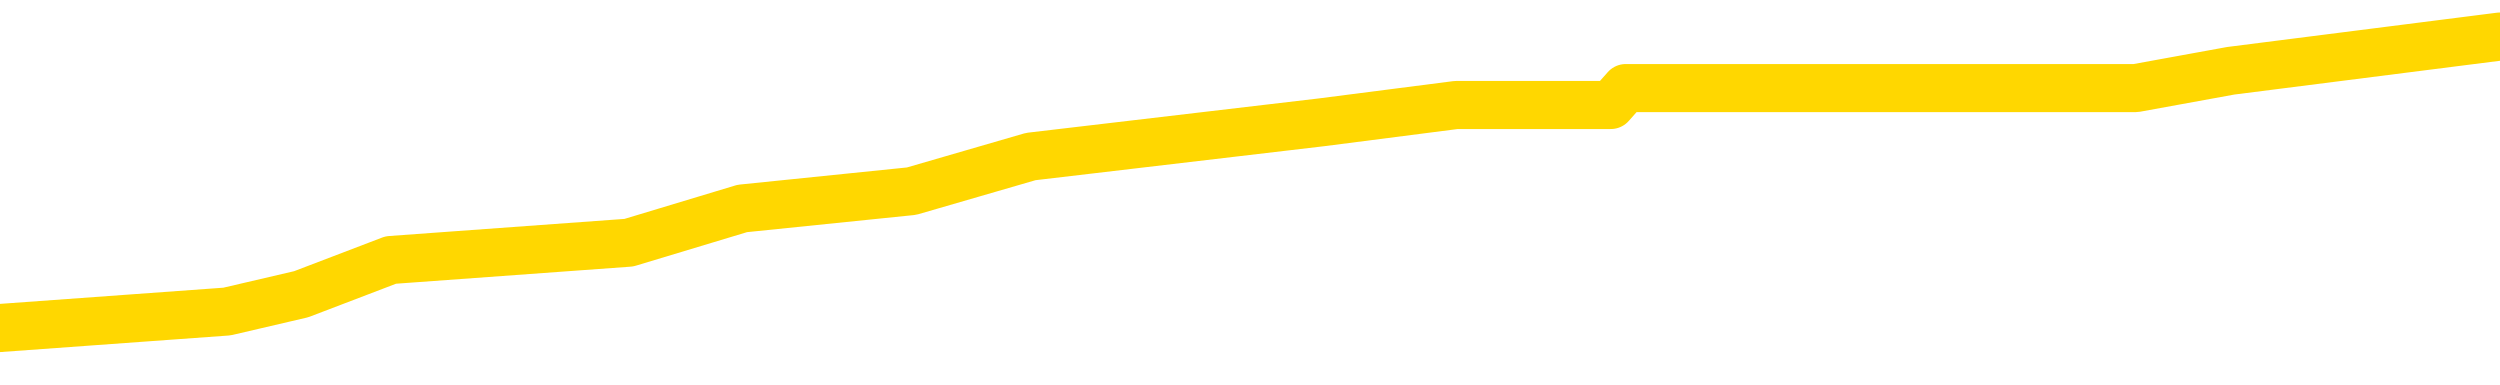 <svg xmlns="http://www.w3.org/2000/svg" version="1.1" viewBox="0 0 6500 1000">
	<path fill="none" stroke="gold" stroke-width="125" stroke-linecap="round" stroke-linejoin="round" d="M0 103357  L-707770 103357 L-707586 103312 L-707096 103222 L-706802 103178 L-706491 103088 L-706256 103044 L-706203 102954 L-706144 102865 L-705991 102820 L-705950 102731 L-705817 102686 L-705525 102642 L-704984 102642 L-704374 102597 L-704326 102597 L-703686 102552 L-703653 102552 L-703127 102552 L-702995 102508 L-702604 102418 L-702276 102329 L-702159 102239 L-701948 102150 L-701231 102150 L-700661 102105 L-700554 102105 L-700379 102061 L-700158 101971 L-699756 101927 L-699731 101837 L-698803 101748 L-698715 101659 L-698633 101569 L-698563 101480 L-698265 101435 L-698113 101346 L-696223 101390 L-696123 101390 L-695860 101390 L-695567 101435 L-695425 101346 L-695176 101346 L-695141 101301 L-694982 101256 L-694519 101167 L-694266 101122 L-694054 101033 L-693802 100988 L-693453 100944 L-692526 100854 L-692432 100765 L-692022 100720 L-690851 100631 L-689662 100586 L-689569 100497 L-689542 100407 L-689276 100318 L-688977 100229 L-688848 100139 L-688811 100050 L-687996 100050 L-687612 100095 L-686552 100139 L-686490 100139 L-686225 101033 L-685754 101882 L-685562 102731 L-685298 103580 L-684961 103535 L-684826 103491 L-684370 103446 L-683627 103401 L-683609 103357 L-683444 103267 L-683376 103267 L-682860 103222 L-681831 103222 L-681635 103178 L-681146 103133 L-680784 103088 L-680376 103088 L-679990 103133 L-678286 103133 L-678188 103133 L-678117 103133 L-678055 103133 L-677871 103088 L-677534 103088 L-676894 103044 L-676817 102999 L-676756 102999 L-676569 102954 L-676490 102954 L-676312 102910 L-676293 102865 L-676063 102865 L-675675 102820 L-674787 102820 L-674747 102776 L-674659 102731 L-674632 102642 L-673624 102597 L-673474 102508 L-673450 102463 L-673317 102418 L-673277 102373 L-672019 102329 L-671961 102329 L-671421 102284 L-671369 102284 L-671322 102284 L-670927 102239 L-670787 102195 L-670588 102150 L-670441 102150 L-670276 102150 L-670000 102195 L-669641 102195 L-669088 102150 L-668443 102105 L-668185 102016 L-668031 101971 L-667630 101927 L-667590 101882 L-667469 101837 L-667407 101882 L-667394 101882 L-667300 101882 L-667007 101837 L-666855 101659 L-666525 101569 L-666447 101480 L-666371 101435 L-666145 101301 L-666078 101212 L-665850 101122 L-665798 101033 L-665633 100988 L-664627 100944 L-664444 100899 L-663893 100854 L-663500 100765 L-663103 100720 L-662252 100631 L-662174 100586 L-661595 100542 L-661154 100542 L-660913 100497 L-660756 100497 L-660355 100407 L-660334 100407 L-659889 100363 L-659484 100318 L-659348 100229 L-659173 100139 L-659037 100050 L-658786 99961 L-657786 99916 L-657704 99871 L-657569 99827 L-657530 99782 L-656640 99737 L-656425 99693 L-655981 99648 L-655864 99603 L-655807 99558 L-655131 99558 L-655031 99514 L-655002 99514 L-653660 99469 L-653254 99424 L-653215 99380 L-652286 99335 L-652188 99290 L-652055 99246 L-651651 99201 L-651625 99156 L-651532 99112 L-651316 99067 L-650905 98978 L-649751 98888 L-649459 98799 L-649431 98710 L-648823 98665 L-648572 98575 L-648553 98531 L-647623 98486 L-647572 98397 L-647450 98352 L-647432 98263 L-647276 98218 L-647101 98129 L-646964 98084 L-646908 98039 L-646800 97995 L-646715 97950 L-646481 97905 L-646407 97861 L-646098 97816 L-645980 97771 L-645810 97726 L-645719 97682 L-645617 97682 L-645593 97637 L-645516 97637 L-645418 97548 L-645052 97503 L-644947 97458 L-644443 97414 L-643992 97369 L-643953 97324 L-643929 97280 L-643889 97235 L-643760 97190 L-643659 97146 L-643217 97101 L-642935 97056 L-642343 97012 L-642212 96967 L-641938 96878 L-641786 96833 L-641632 96788 L-641547 96699 L-641469 96654 L-641283 96609 L-641233 96609 L-641205 96565 L-641126 96520 L-641103 96475 L-640819 96386 L-640215 96297 L-639220 96252 L-638922 96207 L-638188 96163 L-637944 96118 L-637854 96073 L-637276 96029 L-636578 95984 L-635826 95939 L-635507 95894 L-635124 95805 L-635047 95760 L-634413 95716 L-634227 95671 L-634140 95671 L-634010 95671 L-633697 95626 L-633648 95582 L-633506 95537 L-633484 95492 L-632517 95448 L-631971 95403 L-631493 95403 L-631432 95403 L-631108 95403 L-631087 95358 L-631024 95358 L-630814 95314 L-630737 95269 L-630683 95224 L-630660 95180 L-630621 95135 L-630605 95090 L-629848 95046 L-629831 95001 L-629032 94956 L-628880 94911 L-627974 94867 L-627468 94822 L-627239 94733 L-627197 94733 L-627082 94688 L-626906 94643 L-626151 94688 L-626017 94643 L-625853 94599 L-625534 94554 L-625358 94465 L-624336 94375 L-624313 94286 L-624062 94241 L-623849 94152 L-623215 94107 L-622977 94018 L-622944 93928 L-622766 93839 L-622686 93750 L-622596 93705 L-622532 93616 L-622092 93526 L-622068 93482 L-621527 93437 L-621271 93392 L-620777 93348 L-619899 93303 L-619863 93258 L-619810 93214 L-619769 93169 L-619652 93124 L-619375 93079 L-619168 92990 L-618971 92901 L-618948 92811 L-618897 92722 L-618858 92677 L-618780 92633 L-618183 92543 L-618122 92499 L-618019 92454 L-617865 92409 L-617233 92365 L-616552 92320 L-616249 92231 L-615903 92186 L-615705 92141 L-615657 92052 L-615336 92007 L-614709 91962 L-614562 91918 L-614526 91873 L-614468 91828 L-614391 91739 L-614150 91739 L-614062 91694 L-613968 91650 L-613674 91605 L-613540 91560 L-613480 91516 L-613443 91426 L-613170 91426 L-612164 91382 L-611989 91337 L-611938 91337 L-611645 91292 L-611453 91203 L-611120 91158 L-610613 91113 L-610051 91024 L-610036 90935 L-610020 90890 L-609919 90801 L-609805 90711 L-609766 90622 L-609728 90577 L-609662 90577 L-609634 90533 L-609495 90577 L-609203 90577 L-609152 90577 L-609047 90577 L-608783 90533 L-608318 90488 L-608173 90488 L-608119 90399 L-608062 90354 L-607871 90309 L-607505 90264 L-607291 90264 L-607096 90264 L-607038 90264 L-606979 90175 L-606825 90130 L-606556 90086 L-606126 90309 L-606111 90309 L-606034 90264 L-605969 90220 L-605840 89907 L-605816 89862 L-605532 89818 L-605485 89773 L-605430 89728 L-604968 89684 L-604929 89684 L-604888 89639 L-604698 89594 L-604217 89550 L-603730 89505 L-603714 89460 L-603676 89415 L-603419 89371 L-603342 89281 L-603112 89237 L-603096 89147 L-602802 89058 L-602359 89013 L-601912 88969 L-601408 88924 L-601254 88879 L-600967 88835 L-600927 88745 L-600596 88701 L-600374 88656 L-599857 88567 L-599781 88522 L-599534 88432 L-599339 88343 L-599279 88298 L-598503 88254 L-598429 88254 L-598198 88209 L-598182 88209 L-598120 88164 L-597924 88120 L-597460 88120 L-597437 88075 L-597307 88075 L-596006 88075 L-595990 88075 L-595913 88030 L-595819 88030 L-595602 88030 L-595449 87986 L-595271 88030 L-595217 88075 L-594930 88120 L-594890 88120 L-594521 88120 L-594081 88120 L-593898 88120 L-593577 88075 L-593281 88075 L-592835 87986 L-592764 87941 L-592301 87852 L-591864 87807 L-591681 87762 L-590227 87673 L-590096 87628 L-589638 87539 L-589412 87494 L-589026 87405 L-588509 87315 L-587555 87226 L-586761 87137 L-586087 87092 L-585661 87003 L-585350 86958 L-585120 86824 L-584437 86690 L-584423 86556 L-584214 86377 L-584192 86332 L-584017 86243 L-583067 86198 L-582799 86109 L-581984 86064 L-581673 85975 L-581636 85930 L-581579 85841 L-580962 85796 L-580324 85707 L-578698 85662 L-578024 85617 L-577382 85617 L-577304 85617 L-577248 85617 L-577212 85617 L-577184 85573 L-577072 85483 L-577054 85439 L-577031 85394 L-576878 85349 L-576824 85260 L-576746 85215 L-576627 85171 L-576530 85126 L-576412 85081 L-576143 84992 L-575873 84947 L-575855 84858 L-575656 84813 L-575509 84724 L-575282 84679 L-575148 84634 L-574839 84590 L-574779 84545 L-574426 84456 L-574077 84411 L-573976 84366 L-573912 84277 L-573852 84232 L-573468 84143 L-573087 84098 L-572983 84054 L-572722 84009 L-572451 83920 L-572292 83875 L-572260 83830 L-572198 83785 L-572056 83741 L-571872 83696 L-571828 83651 L-571540 83651 L-571524 83607 L-571290 83607 L-571230 83562 L-571191 83562 L-570612 83517 L-570478 83473 L-570455 83294 L-570436 82981 L-570419 82624 L-570402 82266 L-570379 81909 L-570362 81641 L-570341 81328 L-570324 81015 L-570301 80836 L-570284 80658 L-570263 80524 L-570246 80434 L-570197 80300 L-570125 80166 L-570090 79943 L-570066 79764 L-570031 79585 L-569989 79407 L-569952 79317 L-569936 79138 L-569912 79004 L-569875 78915 L-569858 78781 L-569835 78692 L-569817 78602 L-569799 78513 L-569783 78424 L-569754 78289 L-569728 78155 L-569682 78111 L-569666 78021 L-569624 77977 L-569576 77887 L-569505 77798 L-569490 77709 L-569474 77619 L-569412 77575 L-569373 77530 L-569333 77485 L-569167 77441 L-569102 77396 L-569086 77351 L-569042 77262 L-568984 77217 L-568771 77172 L-568737 77128 L-568695 77083 L-568617 77038 L-568080 76994 L-568001 76949 L-567897 76860 L-567809 76815 L-567632 76770 L-567282 76726 L-567126 76681 L-566688 76636 L-566531 76592 L-566402 76547 L-565698 76457 L-565497 76413 L-564536 76323 L-564054 76279 L-563954 76279 L-563862 76234 L-563617 76189 L-563544 76145 L-563101 76055 L-563005 76011 L-562990 75966 L-562974 75921 L-562949 75877 L-562483 75832 L-562266 75787 L-562127 75743 L-561833 75698 L-561744 75653 L-561703 75609 L-561673 75564 L-561501 75519 L-561442 75474 L-561366 75430 L-561285 75385 L-561215 75385 L-560906 75340 L-560821 75296 L-560607 75251 L-560572 75206 L-559888 75162 L-559790 75117 L-559585 75072 L-559538 75028 L-559260 74983 L-559198 74938 L-559181 74849 L-559103 74804 L-558794 74715 L-558770 74670 L-558716 74581 L-558693 74536 L-558571 74491 L-558435 74402 L-558191 74357 L-558065 74357 L-557418 74313 L-557403 74313 L-557378 74313 L-557197 74223 L-557121 74179 L-557030 74134 L-556602 74089 L-556186 74045 L-555793 73955 L-555714 73911 L-555695 73866 L-555332 73821 L-555096 73777 L-554867 73732 L-554554 73687 L-554476 73642 L-554396 73553 L-554217 73464 L-554202 73419 L-553936 73330 L-553856 73285 L-553626 73240 L-553400 73196 L-553085 73196 L-552909 73151 L-552548 73151 L-552156 73106 L-552087 73017 L-552023 72972 L-551883 72883 L-551831 72838 L-551730 72749 L-551228 72704 L-551030 72659 L-550784 72615 L-550598 72570 L-550299 72525 L-550223 72481 L-550056 72391 L-549172 72347 L-549143 72257 L-549021 72168 L-548442 72123 L-548364 72079 L-547651 72079 L-547339 72079 L-547125 72079 L-547109 72079 L-546722 72079 L-546197 71989 L-545751 71945 L-545421 71900 L-545269 71855 L-544943 71855 L-544764 71810 L-544683 71810 L-544477 71721 L-544301 71676 L-543372 71632 L-542483 71587 L-542444 71542 L-542216 71542 L-541837 71498 L-541049 71453 L-540815 71408 L-540739 71364 L-540381 71319 L-539810 71230 L-539543 71185 L-539156 71140 L-539052 71140 L-538882 71140 L-538264 71140 L-538053 71140 L-537745 71140 L-537692 71096 L-537564 71051 L-537511 71006 L-537392 70962 L-537056 70872 L-536097 70827 L-535965 70738 L-535763 70693 L-535132 70649 L-534821 70604 L-534407 70559 L-534380 70515 L-534234 70470 L-533814 70425 L-532481 70425 L-532435 70381 L-532306 70291 L-532289 70247 L-531711 70157 L-531506 70113 L-531476 70068 L-531435 70023 L-531378 69978 L-531340 69934 L-531262 69889 L-531119 69844 L-530665 69800 L-530546 69755 L-530261 69710 L-529889 69666 L-529792 69621 L-529466 69576 L-529111 69532 L-528941 69487 L-528894 69442 L-528785 69398 L-528696 69353 L-528668 69308 L-528592 69219 L-528288 69174 L-528254 69085 L-528183 69040 L-527815 68995 L-527479 68951 L-527398 68951 L-527179 68906 L-527007 68861 L-526980 68817 L-526482 68772 L-525933 68683 L-525053 68638 L-524954 68549 L-524877 68504 L-524603 68459 L-524356 68370 L-524282 68325 L-524220 68236 L-524101 68191 L-524059 68147 L-523949 68102 L-523872 68012 L-523171 67968 L-522926 67923 L-522886 67878 L-522730 67834 L-522130 67834 L-521904 67834 L-521811 67834 L-521336 67834 L-520739 67744 L-520219 67700 L-520198 67655 L-520053 67610 L-519733 67610 L-519191 67610 L-518959 67610 L-518788 67610 L-518302 67566 L-518074 67521 L-517989 67476 L-517643 67432 L-517317 67432 L-516794 67387 L-516467 67342 L-515866 67298 L-515669 67208 L-515617 67163 L-515576 67119 L-515295 67074 L-514611 66985 L-514300 66940 L-514276 66851 L-514084 66806 L-513862 66761 L-513776 66717 L-513112 66627 L-513088 66583 L-512866 66493 L-512536 66449 L-512184 66359 L-511979 66315 L-511746 66225 L-511489 66180 L-511299 66091 L-511252 66046 L-511025 66002 L-510990 65957 L-510834 65912 L-510619 65868 L-510446 65823 L-510355 65778 L-510078 65734 L-509834 65689 L-509518 65644 L-509092 65644 L-509055 65644 L-508571 65644 L-508338 65644 L-508126 65600 L-507900 65555 L-507350 65555 L-507103 65510 L-506269 65510 L-506213 65466 L-506192 65421 L-506034 65376 L-505572 65331 L-505531 65287 L-505192 65197 L-505058 65153 L-504835 65108 L-504263 65063 L-503791 65019 L-503597 64974 L-503404 64929 L-503214 64885 L-503113 64840 L-502745 64795 L-502698 64751 L-502617 64706 L-501323 64661 L-501275 64617 L-501007 64617 L-500861 64617 L-500311 64617 L-500194 64572 L-500112 64527 L-499753 64483 L-499529 64438 L-499248 64393 L-498919 64304 L-498411 64259 L-498298 64214 L-498220 64170 L-498055 64125 L-497761 64125 L-497292 64125 L-497096 64170 L-497045 64170 L-496395 64125 L-496273 64080 L-495819 64080 L-495783 64036 L-495315 63991 L-495204 63946 L-495188 63902 L-494972 63902 L-494791 63857 L-494260 63857 L-493230 63857 L-493031 63812 L-492572 63768 L-491624 63678 L-491525 63634 L-491171 63544 L-491111 63500 L-491096 63455 L-491061 63410 L-490692 63365 L-490572 63321 L-490329 63276 L-490166 63231 L-489978 63187 L-489858 63142 L-488787 63053 L-487929 63008 L-487717 62919 L-487619 62874 L-487445 62785 L-487112 62740 L-487040 62695 L-486983 62651 L-486807 62651 L-486418 62606 L-486183 62561 L-486072 62516 L-485955 62472 L-484974 62427 L-484948 62382 L-484354 62293 L-484321 62293 L-484173 62248 L-483888 62204 L-482977 62204 L-482030 62204 L-481877 62159 L-481775 62159 L-481643 62114 L-481500 62070 L-481474 62025 L-481360 61980 L-481141 61936 L-480460 61891 L-480331 61846 L-480027 61802 L-479787 61712 L-479455 61668 L-478816 61623 L-478474 61533 L-478412 61489 L-478256 61489 L-477335 61489 L-476864 61489 L-476821 61489 L-476808 61444 L-476767 61399 L-476744 61355 L-476718 61310 L-476574 61265 L-476151 61221 L-475816 61221 L-475625 61176 L-475196 61176 L-475008 61131 L-474619 61042 L-474085 60997 L-473712 60953 L-473691 60953 L-473441 60908 L-473323 60863 L-473247 60819 L-473111 60774 L-473072 60729 L-472992 60684 L-472597 60640 L-472101 60595 L-471990 60506 L-471817 60461 L-471508 60416 L-471061 60372 L-470738 60327 L-470595 60238 L-470168 60148 L-470015 60059 L-469960 59970 L-469146 59925 L-469126 59880 L-468754 59836 L-468698 59836 L-467568 59791 L-467501 59791 L-466942 59746 L-466748 59701 L-466611 59657 L-466378 59612 L-466031 59567 L-465996 59478 L-465961 59433 L-465893 59344 L-465544 59299 L-465372 59255 L-464887 59210 L-464870 59165 L-464545 59121 L-464388 59076 L-463247 58987 L-463222 58942 L-463030 58852 L-462837 58808 L-462587 58763 L-462570 58718 L-461549 58674 L-461252 58629 L-461176 58584 L-461040 58495 L-460864 58450 L-460288 58361 L-460072 58316 L-460008 58272 L-459878 58227 L-459841 58138 L-459317 58093 L-459180 75698 L-459165 75698 L-459142 75698 L-459122 75698 L-458895 58048 L-458119 58048 L-458077 58048 L-457710 58048 L-457631 58004 L-457579 57959 L-456906 57914 L-456164 57869 L-455739 57869 L-455291 57825 L-454230 57780 L-453918 57691 L-453508 57691 L-453436 57646 L-452912 57646 L-452817 57646 L-452799 57646 L-452354 57601 L-452169 57512 L-451389 57423 L-450716 57378 L-450304 57244 L-450072 57155 L-449932 57110 L-449850 57021 L-449830 56976 L-449754 56976 L-449626 56931 L-449309 56976 L-449084 56976 L-448759 56931 L-448697 56931 L-448327 56931 L-448294 56931 L-448086 56931 L-447418 56931 L-447341 56931 L-447183 56842 L-447072 56842 L-446746 56797 L-446591 56752 L-446250 56752 L-446193 56663 L-445854 56574 L-445651 56529 L-445598 56440 L-444222 56395 L-444092 56350 L-443658 56306 L-443338 56261 L-442510 56172 L-442387 56127 L-441656 56037 L-441500 55948 L-441460 55903 L-441406 55859 L-441383 55814 L-441269 55769 L-440972 55725 L-440682 55680 L-440628 55635 L-440507 55591 L-440477 55546 L-440377 55501 L-439934 55501 L-439782 55457 L-438946 55457 L-438404 55412 L-438070 55412 L-438054 55367 L-437978 55323 L-437862 55278 L-437668 55233 L-437403 55189 L-436569 55144 L-436472 55099 L-435951 55054 L-435909 55010 L-435810 54965 L-434982 54965 L-434847 54920 L-434508 54920 L-433954 54876 L-433574 54831 L-433411 54786 L-433101 54742 L-432289 54697 L-431983 54652 L-431714 54652 L-431393 54652 L-431072 54697 L-430796 54697 L-429968 54608 L-429873 54563 L-429780 54429 L-429676 54295 L-429289 54161 L-428809 54071 L-428792 54027 L-428674 53982 L-428306 53893 L-428211 53848 L-427377 53759 L-427300 53714 L-427000 53669 L-426910 53625 L-426502 53535 L-426392 53446 L-425693 53401 L-425220 53357 L-425160 53312 L-424941 53222 L-424667 53178 L-424554 53133 L-423527 53088 L-423140 53044 L-423120 52999 L-422787 52954 L-422543 52910 L-422109 52865 L-421999 52820 L-421882 52776 L-421430 52686 L-420840 52642 L-420503 52597 L-418610 52552 L-418497 52463 L-418285 52418 L-416967 52373 L-416860 42320 L-416794 32400 L-416758 23240 L-416696 23240 L-416196 33205 L-415521 43035 L-415500 52105 L-415229 52016 L-414261 52016 L-413572 51971 L-413410 51927 L-412869 51882 L-412779 51837 L-411760 51793 L-410812 51703 L-410447 51748 L-410344 51793 L-409755 51793 L-409696 51793 L-409596 51748 L-409155 51659 L-409048 51614 L-408606 51569 L-407606 51435 L-407350 51301 L-407247 51167 L-407117 51078 L-406750 50988 L-406169 50899 L-406139 50854 L-405823 50810 L-403840 50765 L-403724 50720 L-403657 50720 L-403298 50676 L-401679 50631 L-401502 50631 L-401357 50631 L-400535 50676 L-400482 50720 L-400428 50720 L-399994 50720 L-399013 50765 L-398939 50765 L-397855 50720 L-397642 50720 L-396925 50631 L-396537 50586 L-396318 50497 L-395999 50407 L-395505 50318 L-395377 50273 L-395148 50184 L-394916 50095 L-394857 50050 L-394567 50005 L-394295 49916 L-393265 49871 L-391600 49827 L-391181 49782 L-391044 49737 L-390887 49737 L-390582 49693 L-390354 49603 L-390196 49558 L-390036 49469 L-389867 49380 L-389820 49335 L-389767 49290 L-389745 49290 L-389359 49246 L-389109 49246 L-388839 49246 L-388678 49246 L-388588 49246 L-386929 49246 L-386764 49290 L-386384 49246 L-385924 49246 L-385315 49156 L-384222 49112 L-383790 49067 L-383759 49022 L-383697 48978 L-383679 48933 L-381976 48888 L-381934 48844 L-381467 48799 L-381280 48754 L-381248 48665 L-380653 48620 L-380603 48575 L-380280 48531 L-380230 48486 L-380019 48441 L-380001 48397 L-379735 48307 L-379682 48263 L-379213 48218 L-378703 48129 L-378624 48129 L-378330 48084 L-378314 48039 L-378275 47995 L-378204 47950 L-378047 47905 L-377101 47905 L-377044 47905 L-376523 47905 L-376331 47861 L-376230 47861 L-376004 47816 L-375494 47816 L-375106 49022 L-375037 49022 L-374688 48978 L-374331 48933 L-373203 47637 L-373151 47548 L-372925 47503 L-372891 47458 L-372766 47369 L-372668 47369 L-372403 47369 L-371662 47414 L-371084 47414 L-370790 47414 L-370085 47414 L-369906 47369 L-369883 47369 L-369247 47324 L-368935 47280 L-368539 47280 L-368509 47235 L-368488 47190 L-368335 47146 L-367649 47146 L-367633 47146 L-367293 47146 L-367021 47101 L-366983 47056 L-366927 46967 L-366905 46922 L-366833 46878 L-366501 46833 L-366395 46788 L-366366 46699 L-366168 46654 L-366015 46609 L-365147 46565 L-364585 46475 L-364569 46475 L-364468 46431 L-364365 46475 L-364219 46475 L-364141 46475 L-364103 46431 L-364047 46386 L-363974 46341 L-363829 46297 L-363347 46297 L-362943 46252 L-362076 46297 L-362056 46297 L-361799 46297 L-361722 46297 L-361693 46252 L-361683 46163 L-361666 46118 L-361373 46073 L-361333 46029 L-361261 45984 L-361188 45939 L-360983 45894 L-360823 45760 L-360521 45626 L-360444 45448 L-360427 45314 L-360210 45224 L-359979 45224 L-359869 45269 L-359499 45314 L-359341 45314 L-359110 45314 L-358941 45314 L-358796 45269 L-358664 45224 L-357388 45135 L-356985 45046 L-356924 45001 L-356807 44911 L-356382 44867 L-356367 44777 L-356305 44733 L-356032 44643 L-355919 44599 L-355637 44509 L-355360 44465 L-354934 44375 L-354912 44331 L-354834 44286 L-354708 44241 L-354122 44197 L-353731 44152 L-353395 44107 L-352806 44063 L-352704 44063 L-352533 44018 L-352397 44018 L-351569 43973 L-350384 43928 L-350348 43884 L-350292 43884 L-350072 43839 L-349867 43839 L-349712 43839 L-349456 43794 L-349379 43750 L-348836 43705 L-348800 43660 L-348551 43616 L-348164 43571 L-347338 43526 L-346980 43482 L-346669 43482 L-346411 43437 L-346188 43392 L-345781 43348 L-345665 43303 L-345482 43258 L-345429 43258 L-345240 43214 L-345069 43169 L-345040 43124 L-344760 43079 L-344450 43035 L-344312 42990 L-344002 42945 L-343808 42945 L-343793 42901 L-343073 42901 L-342940 42811 L-342642 42767 L-342551 42722 L-341951 42722 L-341912 42677 L-341834 42633 L-341214 42588 L-341062 42499 L-341021 42454 L-340711 42409 L-340519 42365 L-340326 42275 L-340270 42186 L-339962 42141 L-339909 42096 L-339855 42141 L-339829 42141 L-339704 42141 L-338894 42096 L-338817 42052 L-338277 42007 L-338008 41962 L-337348 41918 L-336441 41873 L-336200 41828 L-335667 41784 L-335450 41739 L-334343 41784 L-334292 41784 L-333517 41784 L-332969 41739 L-332858 41694 L-332705 41605 L-332650 41560 L-332484 41516 L-332107 41471 L-331660 41426 L-331605 41382 L-331450 41337 L-330771 41292 L-330550 41247 L-330032 41203 L-329184 41113 L-329168 41069 L-327377 41024 L-326822 40979 L-326705 40935 L-325699 40890 L-325663 40845 L-325430 40845 L-325337 40845 L-325297 40845 L-324965 40801 L-324613 40756 L-324348 40667 L-324062 40622 L-323751 40533 L-323497 40443 L-323403 40399 L-322913 40354 L-322706 40309 L-322140 40264 L-322026 40309 L-321674 40264 L-321623 40264 L-321583 40264 L-320980 40175 L-320246 40086 L-319665 39996 L-319429 39907 L-318889 39773 L-318736 39684 L-318234 39639 L-318025 39550 L-318002 39550 L-317943 39505 L-316980 39505 L-316803 39460 L-316361 39415 L-316336 39326 L-316181 39281 L-316100 39281 L-315950 39326 L-315303 39326 L-315253 39281 L-314133 39237 L-313149 39192 L-313087 39147 L-312367 39103 L-311502 39058 L-311123 39013 L-310904 39013 L-310145 38969 L-310093 38924 L-309784 38835 L-308932 38835 L-308739 38790 L-308562 38745 L-308338 38745 L-308211 38701 L-308019 38701 L-307787 38656 L-307617 38701 L-307331 38656 L-307051 38656 L-306968 38611 L-306798 38567 L-306781 38477 L-306627 38432 L-306588 38388 L-305812 38343 L-305736 38343 L-305504 38254 L-305077 38209 L-304731 38164 L-304148 38120 L-303879 38120 L-303620 38120 L-303491 38030 L-303475 37986 L-303361 37941 L-303337 37896 L-303103 37852 L-303067 37807 L-301751 37807 L-301695 37762 L-301016 37673 L-300444 37673 L-300318 37673 L-300165 37673 L-300088 37673 L-299776 37584 L-299503 37539 L-299414 37449 L-299312 37449 L-298385 37405 L-298308 37405 L-297944 37405 L-297920 37360 L-297883 37315 L-297108 37226 L-297016 37181 L-296876 37137 L-296474 37092 L-296213 37092 L-295969 37137 L-295755 37092 L-295674 37092 L-295598 37092 L-295522 37092 L-295335 37137 L-295268 37137 L-295019 37137 L-294964 37092 L-294826 37047 L-294747 36958 L-294633 36913 L-294410 36869 L-294246 36824 L-294205 36779 L-294035 36735 L-293664 36690 L-293650 36645 L-293534 36600 L-292812 36556 L-292776 36511 L-292644 36511 L-292296 36466 L-291884 36466 L-291848 36466 L-291770 36422 L-291731 36377 L-291367 36332 L-291163 36288 L-291148 36243 L-290802 36198 L-290454 36198 L-290128 36198 L-290026 36154 L-289874 36154 L-289679 36109 L-289448 36109 L-289355 36109 L-289200 36109 L-289122 36109 L-289082 36064 L-288968 36020 L-288945 35975 L-288694 35975 L-288555 35886 L-287977 35752 L-287149 35662 L-286661 35573 L-286540 35528 L-286502 35483 L-286489 35439 L-286337 35349 L-286236 35260 L-286003 35215 L-285613 35126 L-285308 35081 L-285293 35037 L-285122 34992 L-284883 34903 L-284287 34903 L-283683 34858 L-283643 34858 L-283603 34858 L-283450 34813 L-283397 34768 L-283334 34724 L-283266 34679 L-283211 34590 L-283186 34545 L-283139 34500 L-283045 34411 L-282908 34366 L-282754 34322 L-282622 34277 L-282581 34277 L-282546 34232 L-282484 34188 L-282211 34098 L-281896 34054 L-281855 33964 L-281770 33920 L-281593 33875 L-281355 33830 L-280998 33785 L-280968 33741 L-280399 33696 L-280276 33651 L-280040 33607 L-280017 33607 L-279736 33562 L-279450 33562 L-279195 33562 L-278623 33517 L-278326 33473 L-278250 33428 L-277551 33383 L-277473 33339 L-277438 33294 L-277412 33249 L-277361 33160 L-277167 33115 L-277026 33026 L-276991 32981 L-276950 32936 L-276355 32892 L-276123 32847 L-275839 33160 L-275785 33428 L-275711 33741 L-275633 34009 L-275396 33920 L-275153 33875 L-275017 33830 L-274911 33785 L-274831 33741 L-274444 33651 L-274317 33607 L-274164 33562 L-274126 33517 L-273981 33473 L-273759 33428 L-273585 33383 L-273516 33339 L-272695 33249 L-272679 33249 L-272384 33205 L-271596 33160 L-271286 33160 L-271140 33115 L-270912 33071 L-270711 32981 L-269774 32936 L-269738 32892 L-269715 32847 L-269674 32758 L-269406 32713 L-268809 32668 L-268745 32624 L-268710 32579 L-268693 32534 L-267998 32534 L-267797 32534 L-267765 32534 L-267431 32534 L-267323 32490 L-266699 32400 L-266195 32356 L-266157 32266 L-265715 32266 L-265619 32222 L-265460 32222 L-265147 32222 L-265135 32222 L-264694 32266 L-264213 32311 L-264083 32311 L-263763 32311 L-263695 32266 L-263391 32266 L-263215 32222 L-263021 32177 L-262779 32088 L-262581 31998 L-262555 31909 L-261977 31864 L-261907 31819 L-261498 31775 L-261443 31730 L-261397 31685 L-261033 31641 L-260887 31596 L-260682 31551 L-260585 31551 L-260430 31507 L-260369 31462 L-260221 31373 L-260120 31328 L-259564 31328 L-259541 31417 L-259369 31462 L-258827 31507 L-258766 31507 L-258712 31417 L-258684 31328 L-258613 31283 L-258596 31194 L-258533 31149 L-258496 31060 L-258342 31015 L-258016 30970 L-257450 30926 L-257435 30881 L-257373 30792 L-257272 30702 L-257226 30702 L-256983 30658 L-256561 30658 L-256406 30658 L-254664 30568 L-254123 30524 L-253179 30479 L-252770 30434 L-252229 30345 L-252033 30300 L-251864 30256 L-251568 30211 L-251454 30166 L-251438 30166 L-251284 30121 L-251144 30077 L-251067 29987 L-250935 29987 L-250587 29987 L-250217 30032 L-249619 30032 L-249443 30032 L-249287 29987 L-249018 29943 L-248866 29943 L-248575 30077 L-248551 30166 L-248468 30256 L-248241 30345 L-247541 30300 L-247415 30256 L-246983 30211 L-246889 30166 L-245684 30166 L-245635 30121 L-245342 30121 L-244938 30077 L-244663 29987 L-244643 29943 L-244526 29898 L-244449 29853 L-244268 29809 L-243788 29764 L-243337 29675 L-242927 29630 L-242896 29585 L-242478 29541 L-242364 29541 L-242246 29541 L-242230 29541 L-242036 29496 L-242014 29407 L-241782 29362 L-241339 29317 L-241019 29228 L-240555 29228 L-240389 29183 L-240234 29138 L-240079 29138 L-239625 29138 L-239306 29138 L-239251 29183 L-238880 29183 L-238842 29228 L-238516 29228 L-238399 29183 L-238300 29138 L-237974 29049 L-237587 29004 L-237327 28960 L-236968 28870 L-236712 28826 L-234541 28781 L-234492 28736 L-234470 28692 L-234058 28692 L-233997 28692 L-233926 28736 L-233696 28736 L-233385 28692 L-233082 28602 L-233037 28558 L-232729 28513 L-232596 28468 L-232380 28424 L-231668 28379 L-231513 28379 L-231374 28334 L-231225 28334 L-231204 28334 L-231010 28289 L-230985 28245 L-230894 28200 L-230872 28155 L-230855 28111 L-230755 28066 L-229827 28021 L-229369 28021 L-228277 27932 L-227854 27932 L-227450 27887 L-227412 27843 L-227158 27798 L-226383 27709 L-226367 27664 L-226343 27619 L-226150 27575 L-225413 27530 L-225144 27485 L-225104 27441 L-224705 27351 L-224680 27306 L-223891 27262 L-223211 27217 L-221840 27172 L-221570 27128 L-221521 27083 L-220983 26994 L-220950 26949 L-220849 26860 L-220525 26815 L-220445 26770 L-220177 26770 L-219264 26726 L-219125 26726 L-218876 26636 L-218331 26636 L-217909 26592 L-217716 26547 L-217700 26547 L-217562 26457 L-217469 26413 L-217341 26368 L-217081 26323 L-217056 26234 L-216965 26189 L-216655 26145 L-216595 26100 L-216478 26100 L-216128 26100 L-215317 26100 L-215086 26011 L-214257 26011 L-214025 25921 L-213808 25877 L-213290 25877 L-212652 25832 L-212236 25787 L-211913 25743 L-211433 25698 L-211007 25698 L-210946 25653 L-210597 25653 L-210557 25609 L-210543 25564 L-210443 25474 L-210398 25474 L-209913 25430 L-209111 25430 L-208777 25430 L-207695 25385 L-207215 25340 L-207193 25296 L-207052 25251 L-206497 25206 L-205800 25162 L-205491 25117 L-205269 25072 L-205165 25028 L-205062 24938 L-204391 24894 L-204297 24849 L-204275 24849 L-204197 24804 L-204020 24804 L-203848 24804 L-203667 24760 L-203653 24715 L-203577 24670 L-203413 24626 L-202898 24581 L-202882 24536 L-202742 24536 L-202379 24491 L-202355 24491 L-202224 24447 L-202200 24402 L-201837 24357 L-201312 24268 L-201218 24223 L-201003 24134 L-200909 24089 L-200885 24045 L-200420 24000 L-200343 24000 L-199941 23955 L-199491 23955 L-198239 23911 L-198200 23866 L-197769 23821 L-197736 23777 L-197017 23732 L-196841 23687 L-196705 23642 L-196398 23598 L-196343 23553 L-196319 23464 L-196302 23374 L-196127 23330 L-195938 23285 L-195431 23285 L-195057 22928 L-194719 22525 L-194680 22168 L-193961 21855 L-193867 21810 L-193829 21766 L-193287 21766 L-193264 21721 L-192861 21676 L-192435 21632 L-192165 21632 L-191985 21587 L-191739 21498 L-191716 21453 L-191659 21364 L-191043 21319 L-190540 21274 L-190153 21274 L-189534 21319 L-189318 21319 L-189163 21364 L-187870 21274 L-187771 21230 L-187329 21140 L-186997 21096 L-186697 21006 L-186454 20962 L-185719 20872 L-185140 20827 L-184311 20783 L-184211 20738 L-183653 20693 L-183515 20649 L-181873 20604 L-181812 20604 L-181718 20604 L-180751 20604 L-180574 20559 L-180287 20559 L-180069 20559 L-179991 20515 L-179719 20515 L-179604 20470 L-179451 20425 L-179141 20381 L-179062 20336 L-178971 20336 L-178894 20291 L-178778 20291 L-178599 20247 L-178507 20202 L-178468 20157 L-177965 20157 L-177747 20113 L-177617 20113 L-177462 20068 L-177408 20023 L-177283 20023 L-176898 19978 L-176390 19934 L-176318 19889 L-175837 19844 L-175760 19800 L-175660 19800 L-175427 19755 L-174962 19755 L-174732 19755 L-174715 19755 L-174483 19755 L-174329 19755 L-174267 19755 L-174074 19710 L-173803 19621 L-173052 19576 L-172099 19576 L-172062 19532 L-171838 19532 L-171398 19532 L-171117 19442 L-170769 19398 L-169700 19353 L-168772 19353 L-168641 19353 L-168594 19353 L-168525 19308 L-168370 19308 L-168293 19219 L-168119 19130 L-167684 19040 L-167480 18995 L-167420 18906 L-166838 18861 L-166683 18772 L-166568 18727 L-166527 18683 L-166358 18638 L-166221 18593 L-166010 18504 L-165932 18459 L-165909 18415 L-165700 18325 L-165291 18281 L-165266 18236 L-165043 18191 L-164898 18147 L-164863 18102 L-164849 18057 L-164827 18012 L-164594 17968 L-164408 17923 L-164191 17878 L-164166 17834 L-163476 17789 L-163373 17744 L-163337 17700 L-163317 17655 L-163122 17610 L-163069 17566 L-162952 17476 L-162871 17476 L-162760 17432 L-162445 17387 L-161986 17342 L-161731 17298 L-161497 17208 L-161367 17163 L-161014 17119 L-160955 17074 L-160802 17029 L-160230 16940 L-160144 16895 L-159990 16806 L-159695 16717 L-159324 16627 L-159021 16538 L-158945 16493 L-158540 16449 L-158372 16449 L-158228 16449 L-157688 16449 L-157627 16449 L-157611 16359 L-157445 16315 L-157239 16270 L-157165 16270 L-157072 16225 L-156662 16180 L-156647 16136 L-156623 16136 L-156430 16091 L-156353 16493 L-156183 16895 L-156120 17253 L-156105 17655 L-155590 17610 L-155369 17566 L-154750 17476 L-154496 17432 L-154303 17387 L-154263 17342 L-154190 17342 L-154125 17342 L-153474 17342 L-153435 17387 L-153261 17387 L-153195 17387 L-152521 17387 L-152132 17298 L-151871 17253 L-151633 17208 L-151555 17119 L-151539 17029 L-151337 16985 L-150967 16895 L-150741 16851 L-150106 16806 L-150086 16806 L-149698 16761 L-149605 16761 L-149547 16717 L-149271 16672 L-148961 16672 L-148884 16627 L-148033 16672 L-147690 16895 L-147253 17163 L-146819 17387 L-146324 17610 L-146175 17566 L-145906 17610 L-144668 17655 L-144612 17744 L-142848 17789 L-142657 17744 L-141647 17700 L-141496 17655 L-141121 17744 L-140800 17834 L-140195 17923 L-140125 18012 L-139948 17968 L-139119 17923 L-138981 17878 L-138594 17834 L-138409 17789 L-138366 17744 L-138246 17700 L-138036 17655 L-137589 17566 L-137240 17521 L-137108 17476 L-136699 17432 L-136349 17432 L-136064 17387 L-135870 17342 L-135715 17342 L-135552 17298 L-135483 17253 L-135383 17253 L-135150 17208 L-135034 17208 L-134980 17163 L-134439 17163 L-133974 17119 L-132792 17119 L-132659 17119 L-132634 17119 L-132582 17119 L-131914 17119 L-130879 17029 L-130685 16985 L-130506 16940 L-130354 16940 L-130313 16895 L-130299 16895 L-130237 16851 L-129912 16806 L-128751 16761 L-128558 16717 L-128380 16672 L-127266 16627 L-126407 16583 L-126300 16583 L-125827 16538 L-125634 16538 L-123312 16493 L-123235 16449 L-123114 16359 L-123079 16315 L-123042 16225 L-122947 16091 L-122732 16002 L-122150 15912 L-121764 15868 L-120991 15823 L-120913 15778 L-120216 15778 L-119675 15778 L-119634 15734 L-119504 15734 L-119040 15689 L-119001 15644 L-118866 15600 L-118498 15555 L-118469 15510 L-118319 15510 L-117918 15466 L-116094 15510 L-115287 15466 L-114568 15466 L-114552 15466 L-114238 15376 L-113676 15331 L-113175 15287 L-112656 15242 L-112634 15197 L-110891 15153 L-110721 15108 L-110526 15063 L-109632 15019 L-109113 14929 L-108903 14885 L-108645 14840 L-107936 14795 L-106985 14751 L-106327 14706 L-106288 14617 L-106001 14572 L-105919 14527 L-105823 14527 L-105691 14483 L-105614 14483 L-104879 14483 L-104542 14438 L-104492 14483 L-104237 14483 L-103951 14438 L-103525 14438 L-102945 14393 L-102686 14393 L-102534 14348 L-102287 14348 L-102248 14348 L-101451 14304 L-101414 14259 L-101236 14259 L-100827 14170 L-100599 14170 L-100522 14170 L-100391 14170 L-100275 14125 L-99927 14080 L-99863 14036 L-99711 13991 L-98970 13946 L-98859 13902 L-98689 13857 L-98650 13812 L-98355 13812 L-97954 13812 L-97777 13812 L-97683 13812 L-97373 13768 L-96572 13723 L-96113 13634 L-95593 13589 L-95105 13544 L-94409 13500 L-93363 13455 L-93094 13455 L-93040 13410 L-92879 13410 L-92628 13410 L-92382 13365 L-92303 13321 L-92089 13231 L-91777 13187 L-91313 13097 L-91299 13053 L-91003 13053 L-90989 13008 L-89998 12963 L-89326 12919 L-88991 12829 L-88374 12829 L-88238 12785 L-87599 12740 L-87468 12695 L-86517 12606 L-86418 12516 L-85859 12472 L-85450 12472 L-85022 12472 L-84930 12427 L-84096 12427 L-83732 12427 L-83693 12472 L-83561 12516 L-83384 12516 L-83167 12516 L-83113 12472 L-82956 12382 L-82704 12338 L-81603 12293 L-81526 12248 L-81306 12204 L-81176 12114 L-81139 12070 L-80946 12025 L-80846 11980 L-80363 11936 L-80078 11891 L-79918 11846 L-79823 11757 L-79552 11712 L-79282 11668 L-79266 11489 L-79127 11355 L-78989 11221 L-78663 11042 L-78354 10953 L-78313 10908 L-78237 10819 L-78122 10774 L-77271 10684 L-76945 10640 L-76613 10595 L-76480 10595 L-76264 10595 L-76248 10595 L-75568 10595 L-75474 10506 L-75451 10461 L-75435 10372 L-75397 10327 L-74985 10238 L-74716 10193 L-74676 10148 L-74307 10148 L-74098 10104 L-73015 10104 L-72998 10059 L-72970 10014 L-72949 10014 L-72573 9925 L-72318 9880 L-72070 9791 L-71930 9701 L-71798 9657 L-71466 9612 L-71373 9567 L-71312 9523 L-70754 9478 L-70693 9433 L-70537 9389 L-70343 9344 L-70151 9299 L-70135 9255 L-70097 9210 L-70058 9165 L-69787 9121 L-69664 9076 L-69631 9031 L-69532 9031 L-69376 9031 L-69235 9031 L-68951 8987 L-68626 8987 L-67930 8942 L-67907 8942 L-67397 8942 L-66552 8942 L-66189 8897 L-66034 8852 L-65430 8852 L-65260 8852 L-65199 8852 L-65144 8808 L-64088 8763 L-64070 8763 L-63164 8763 L-63143 8763 L-62976 8718 L-62734 8718 L-62683 8674 L-62629 8584 L-62491 8540 L-62452 8495 L-61524 8450 L-61468 8450 L-61346 8450 L-61275 8450 L-61159 8450 L-60980 8495 L-59998 8450 L-59859 8450 L-59741 8361 L-59446 8272 L-59199 8227 L-59162 8182 L-59108 8227 L-59086 8227 L-58953 8227 L-58874 8227 L-58736 8182 L-58114 8182 L-57947 8138 L-57483 8138 L-57306 8048 L-57290 8004 L-57230 7959 L-57113 7914 L-56630 7869 L-55935 7825 L-55562 7780 L-55393 7735 L-54427 7691 L-54272 7646 L-54094 7646 L-54001 7601 L-53746 7601 L-53575 7601 L-52929 7557 L-52918 7557 L-52337 7512 L-52199 7512 L-52144 7423 L-51409 7378 L-51370 7333 L-51293 7333 L-50651 7289 L-49876 7289 L-49784 7244 L-49735 7244 L-49720 7199 L-49684 7199 L-49667 7110 L-49604 7065 L-49588 7021 L-49568 7021 L-49413 6976 L-49374 6931 L-49358 6886 L-49319 6842 L-49180 6797 L-49103 6752 L-48739 6708 L-48391 6663 L-47617 6618 L-47015 6574 L-46819 6529 L-46589 6529 L-46451 6484 L-45813 6484 L-45523 6440 L-45502 6440 L-45042 6395 L-44809 6395 L-44754 6350 L-44716 6306 L-44213 6261 L-43662 6216 L-42874 6172 L-41751 6172 L-40857 6127 L-40769 6127 L-40470 6082 L-40398 6037 L-40282 5993 L-39105 5948 L-38757 5903 L-38735 5859 L-38215 5814 L-38069 5769 L-37960 5725 L-37751 5680 L-37596 5635 L-37574 5591 L-37380 5546 L-37303 5501 L-37159 5457 L-36359 5412 L-36212 5367 L-35932 5323 L-35755 5278 L-35446 5233 L-34634 5189 L-33705 5189 L-32114 5144 L-31870 5099 L-31229 5054 L-31034 5010 L-30956 4965 L-30439 4920 L-30207 4920 L-30183 4876 L-30051 4876 L-29712 4831 L-29701 4786 L-29485 4742 L-29448 4697 L-28906 4652 L-28378 4563 L-28310 4518 L-28017 4474 L-27469 4384 L-27434 4340 L-27381 4295 L-27282 4205 L-27050 4205 L-26469 4205 L-26372 4250 L-26297 4250 L-25966 4205 L-25216 4161 L-25176 4116 L-24497 4116 L-24342 4116 L-24016 4071 L-23800 4027 L-23568 4027 L-23272 3982 L-23026 3937 L-22675 3893 L-22622 3848 L-21862 3803 L-21169 3714 L-20818 3625 L-20355 3580 L-19721 3535 L-19312 3491 L-19234 3535 L-18808 3535 L-18166 3491 L-17997 3491 L-17255 3446 L-17067 3401 L-16772 3357 L-16200 3312 L-16175 3267 L-15156 3267 L-14669 3222 L-14575 3222 L-14514 3178 L-14226 3133 L-13940 3088 L-13879 3044 L-13699 3044 L-12988 2999 L-12812 2954 L-12614 2910 L-12462 2865 L-12370 2820 L-12308 2776 L-11767 2776 L-11456 2731 L-11364 2642 L-11287 2552 L-10720 2508 L-10629 2508 L-10374 2418 L-10047 2329 L-10010 2195 L-9855 2061 L-9623 2016 L-9301 1971 L-8168 1927 L-7969 1882 L-7444 1837 L-7199 1837 L-6953 1793 L-6873 1748 L-6853 1659 L-6777 1614 L-6721 1525 L-6644 1480 L-6605 1435 L-6426 1346 L-6389 1301 L-6158 1256 L-4920 1212 L-4593 1167 L-4553 1078 L-3772 1033 L-3625 988 L-2633 944 L-2427 944 L-2001 944 L-1874 944 L-1469 988 L-1381 944 L-724 899 L-17 854 L590 810 L783 765 L1016 676 L1635 631 L1930 542 L2370 497 L2525 452 L2680 407 L3436 318 L3786 273 L4188 273 L4227 229 L5233 229 L5553 229 L5800 184 L6500 95" />
</svg>
